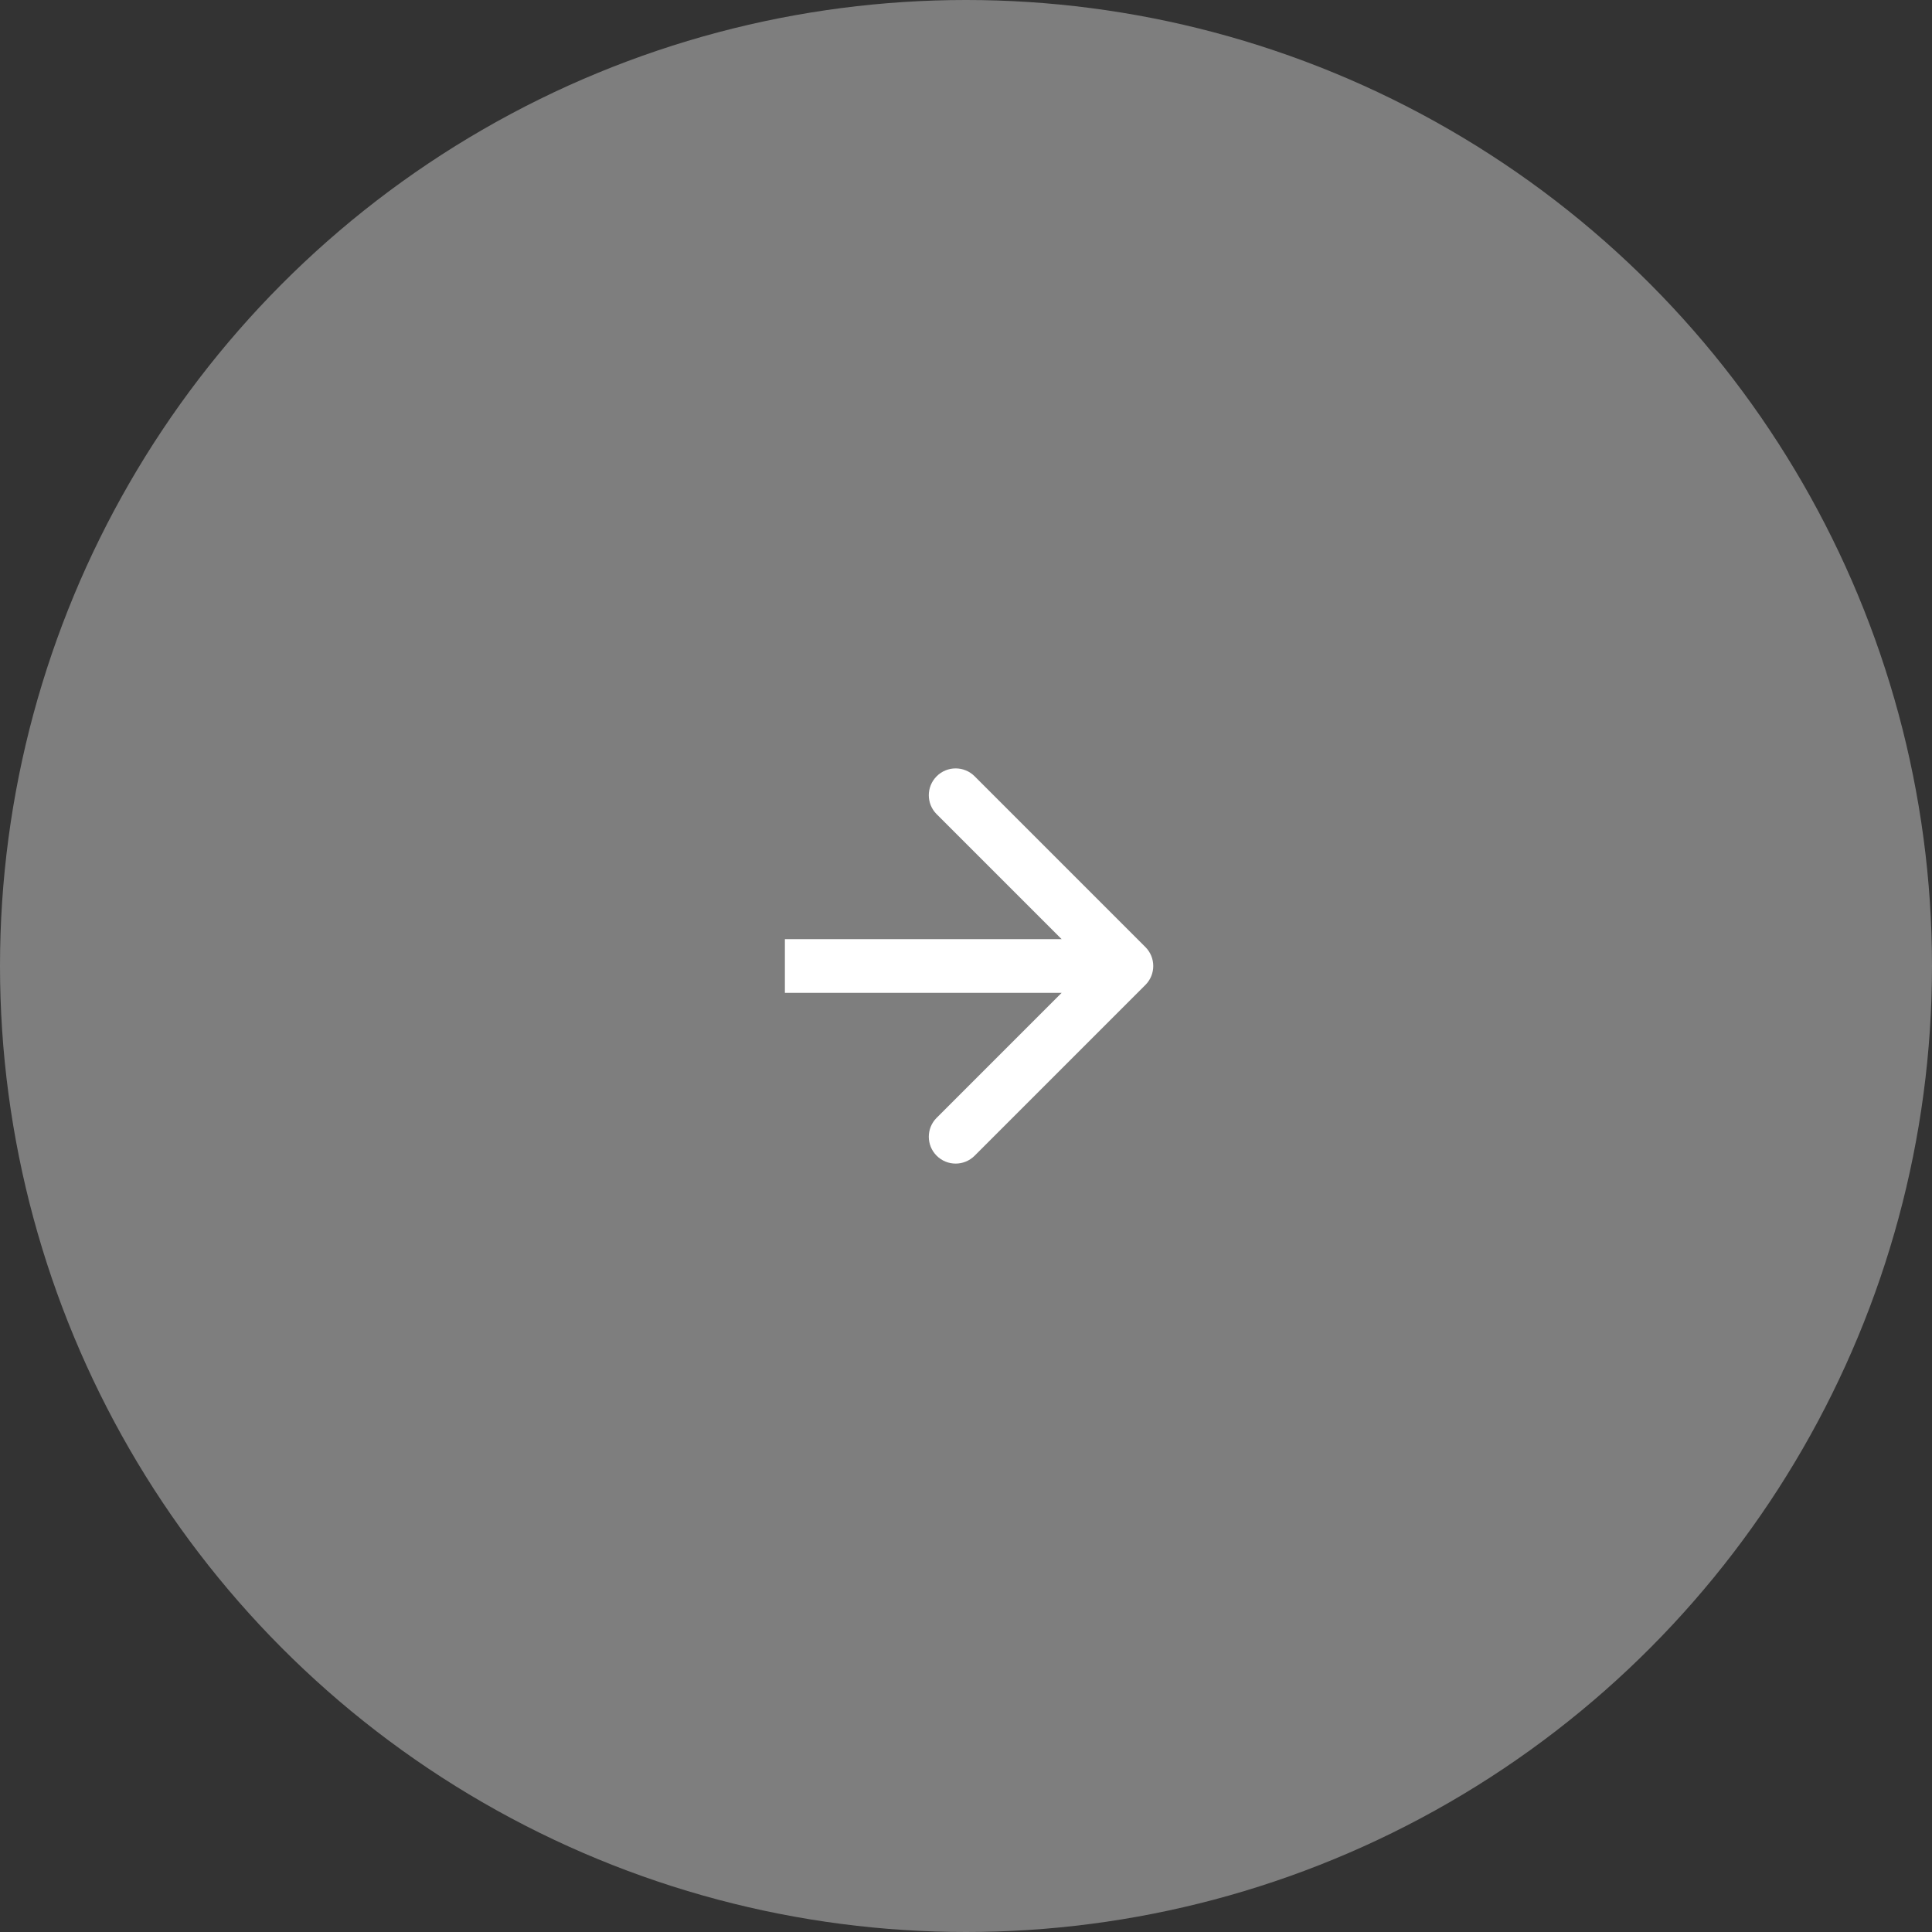 <svg width="54" height="54" viewBox="0 0 54 54" fill="none" xmlns="http://www.w3.org/2000/svg">
<rect x="0" y="0" width="54" height="54" fill="#333333" stroke="none"/>
<g id="Group 1000003084">
<circle id="Ellipse 183" cx="27" cy="27" r="27" fill="#D9D9D9" fill-opacity="0.45"/>
<path id="Arrow 3" d="M32.014 27.53C32.307 27.237 32.307 26.763 32.014 26.47L27.241 21.697C26.948 21.404 26.473 21.404 26.18 21.697C25.887 21.99 25.887 22.465 26.18 22.757L30.423 27L26.18 31.243C25.887 31.535 25.887 32.01 26.18 32.303C26.473 32.596 26.948 32.596 27.241 32.303L32.014 27.53ZM21.938 27.75H31.483V26.25H21.938V27.75Z" fill="white"/>
</g>
</svg>
